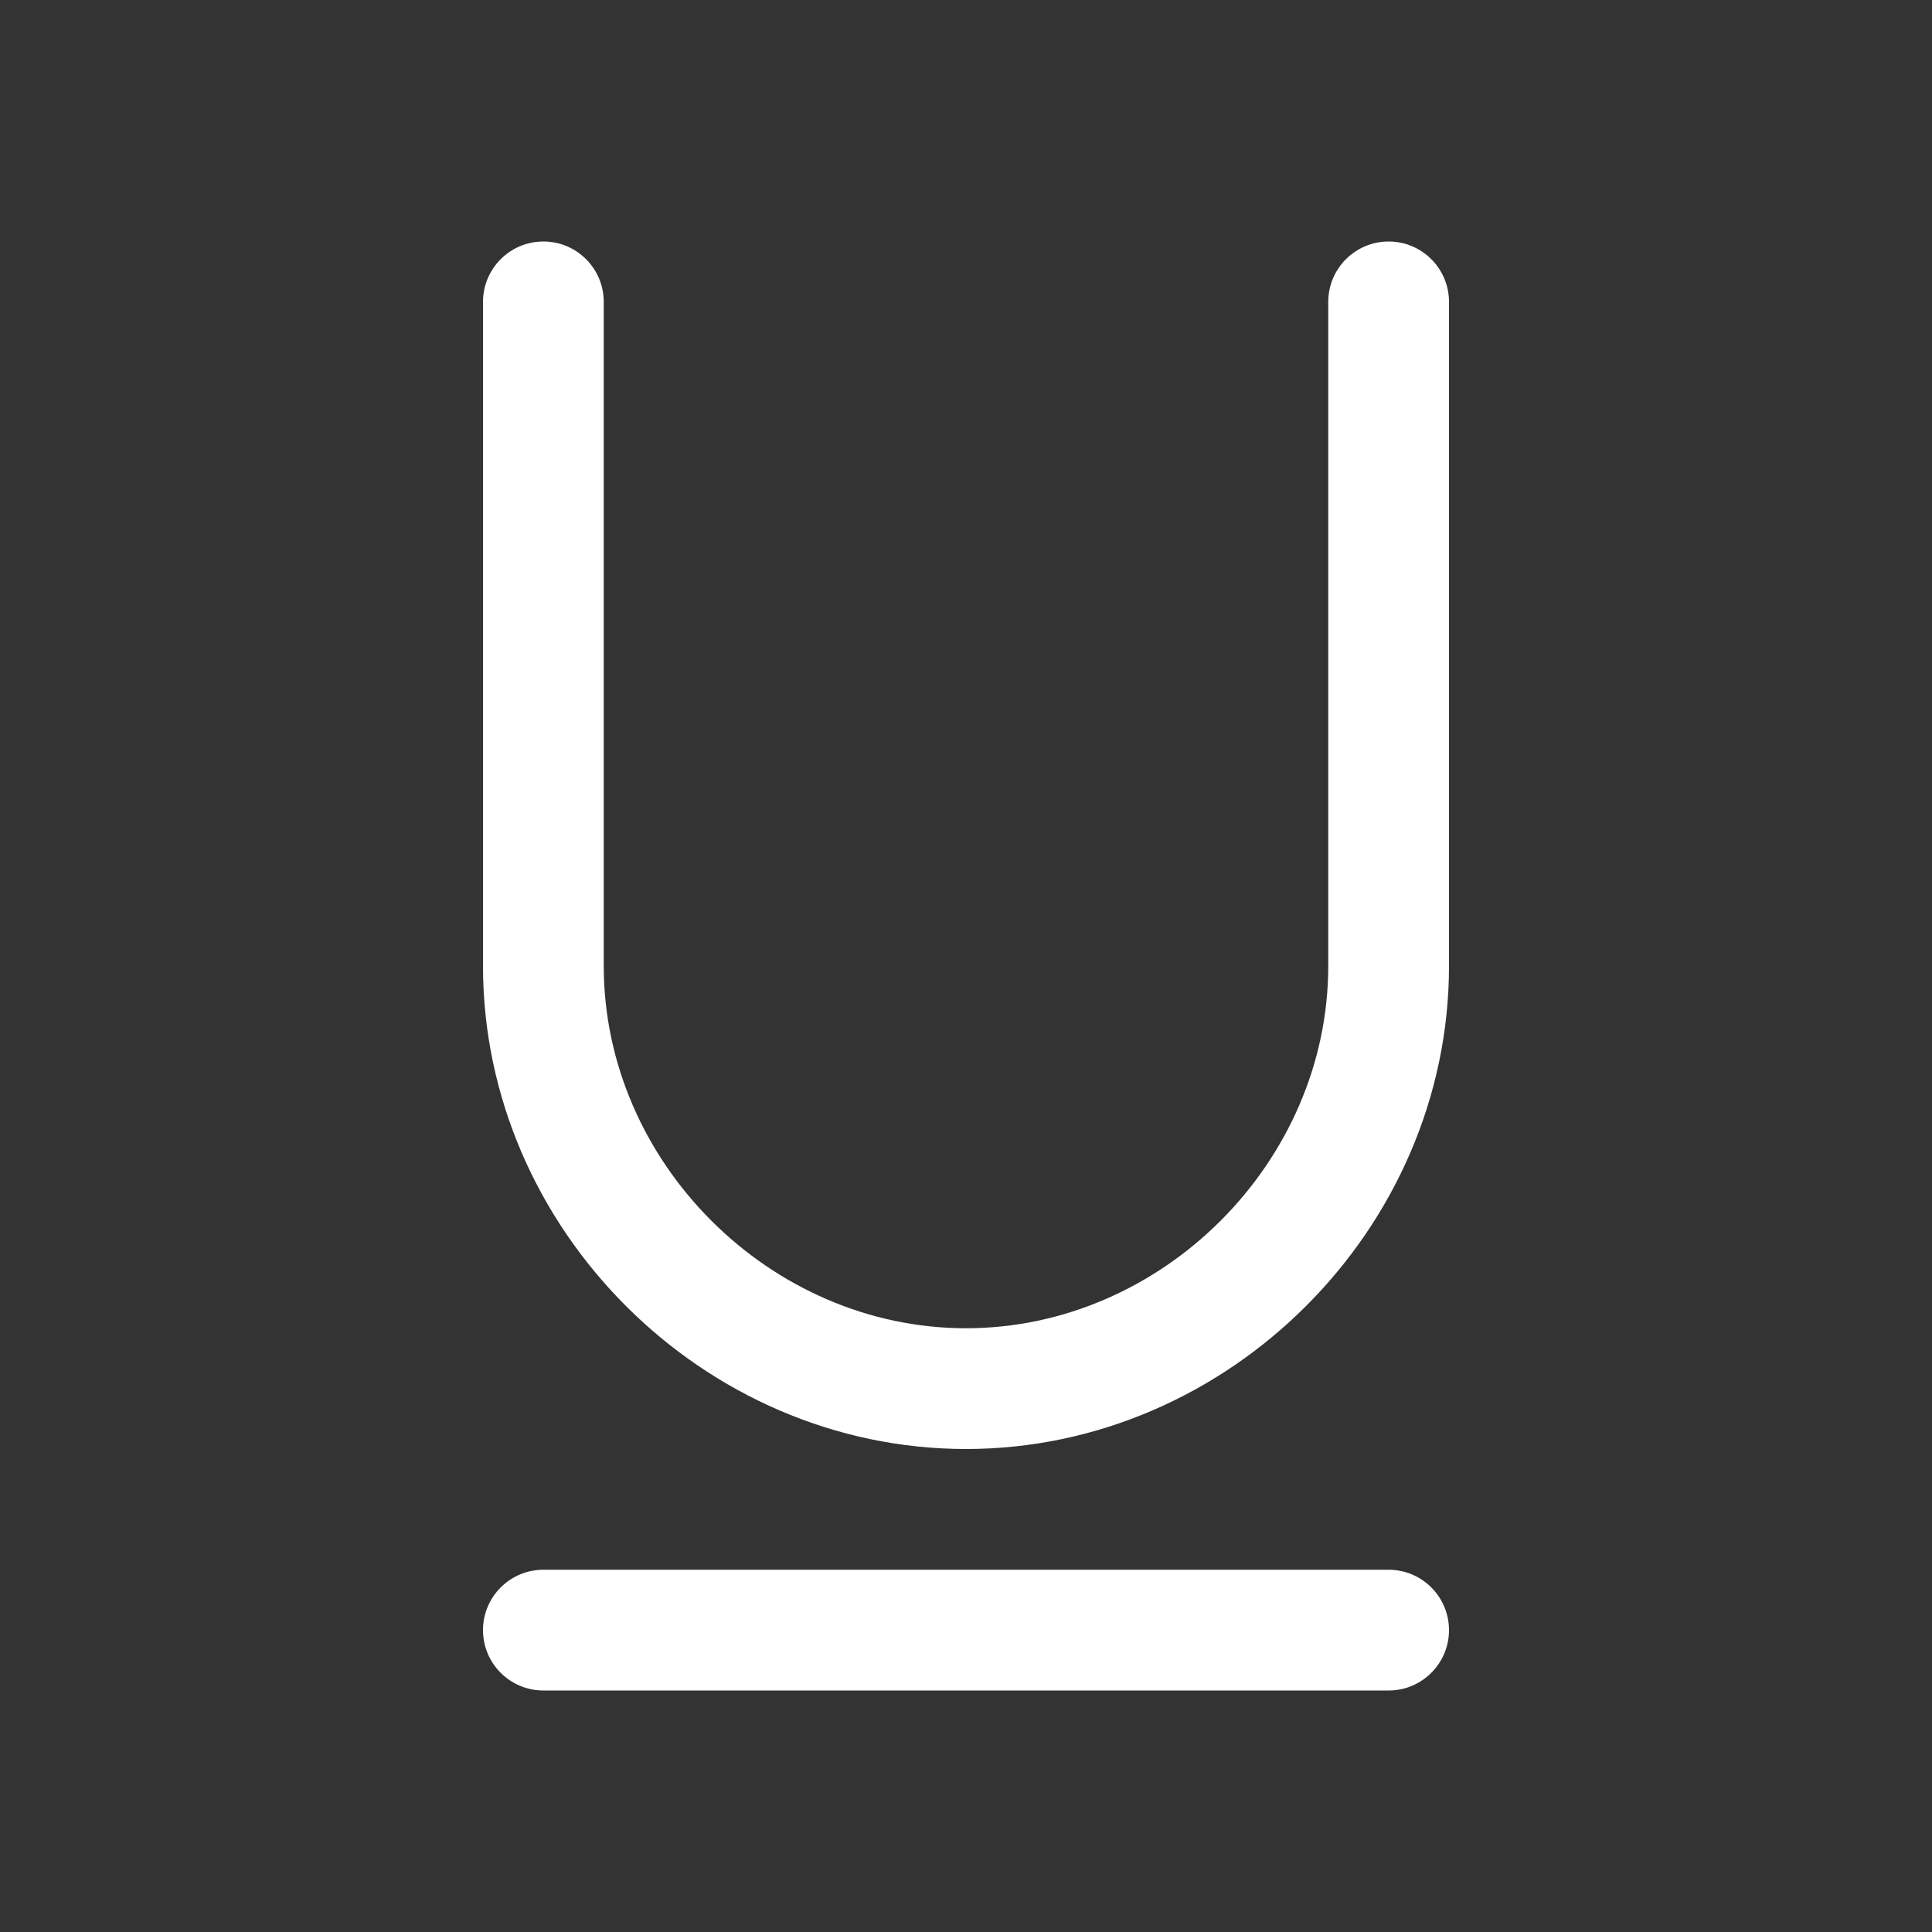 <svg width="16" height="16" viewBox="0 0 16 16" fill="none" xmlns="http://www.w3.org/2000/svg">
<rect x="0" y="0" width="16" height="16" fill="#333333" stroke="none"/>
<path d="M4.5 2C4.776 2 5 2.224 5 2.5V8C5 9.624 6.376 11 8 11C9.624 11 11 9.624 11 8V2.5C11 2.224 11.224 2 11.5 2C11.776 2 12 2.224 12 2.5V8C12 10.176 10.176 12 8 12C5.824 12 4 10.176 4 8V2.5C4 2.224 4.224 2 4.5 2ZM4 13.5C4 13.224 4.224 13 4.5 13H11.5C11.776 13 12 13.224 12 13.5C12 13.776 11.776 14 11.5 14H4.5C4.224 14 4 13.776 4 13.5Z" fill="#ffffff"/>
</svg>
